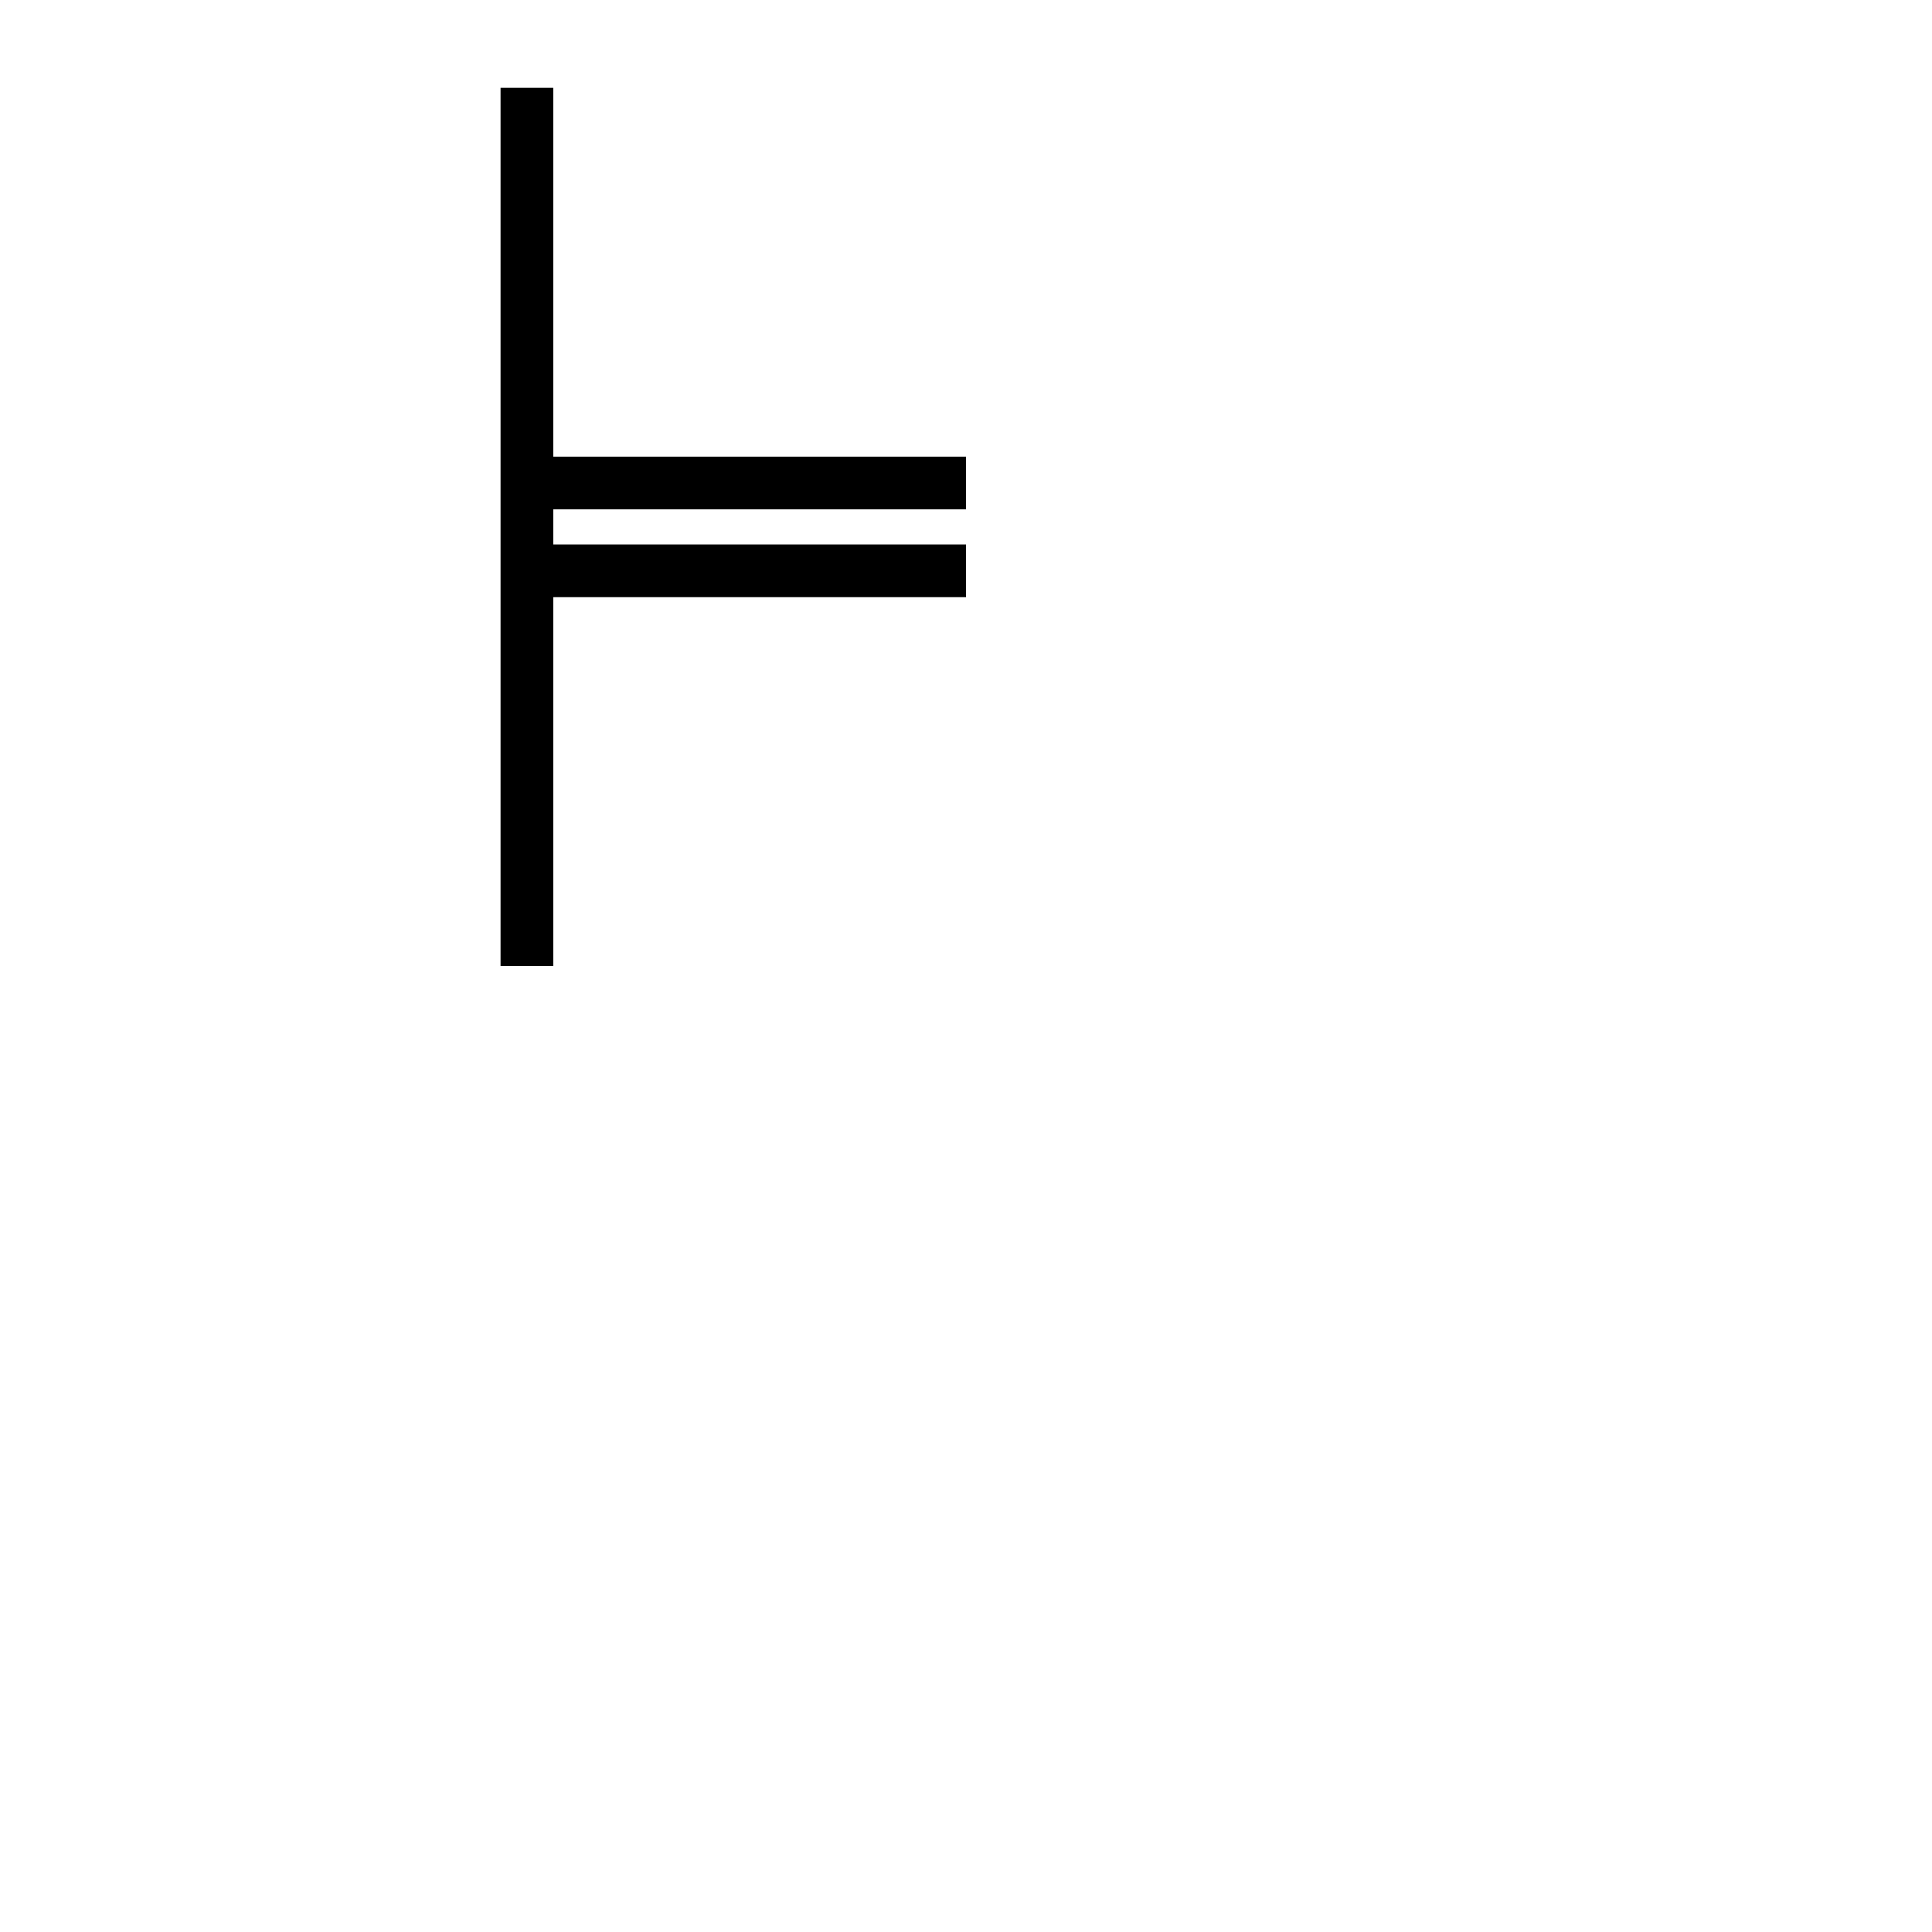 <?xml version="1.0" encoding="ISO-8859-1" standalone="no" ?>
<!DOCTYPE svg PUBLIC "-//W3C//DTD SVG 20010904//EN" "http://www.w3.org/TR/2001/REC-SVG-20010904/DTD/svg10.dtd">
<!-- T -->
<svg width="110" height="110" xmlns="http://www.w3.org/2000/svg" xmlns:xlink="http://www.w3.org/1999/xlink">
	<g condition="connection1">
		<path d="M30 5 L30 55 M30 27.5 L55 27.5 M30 32.5 L55 32.5" stroke="black" stroke-width="3" fill="none" />
	</g>
</svg>